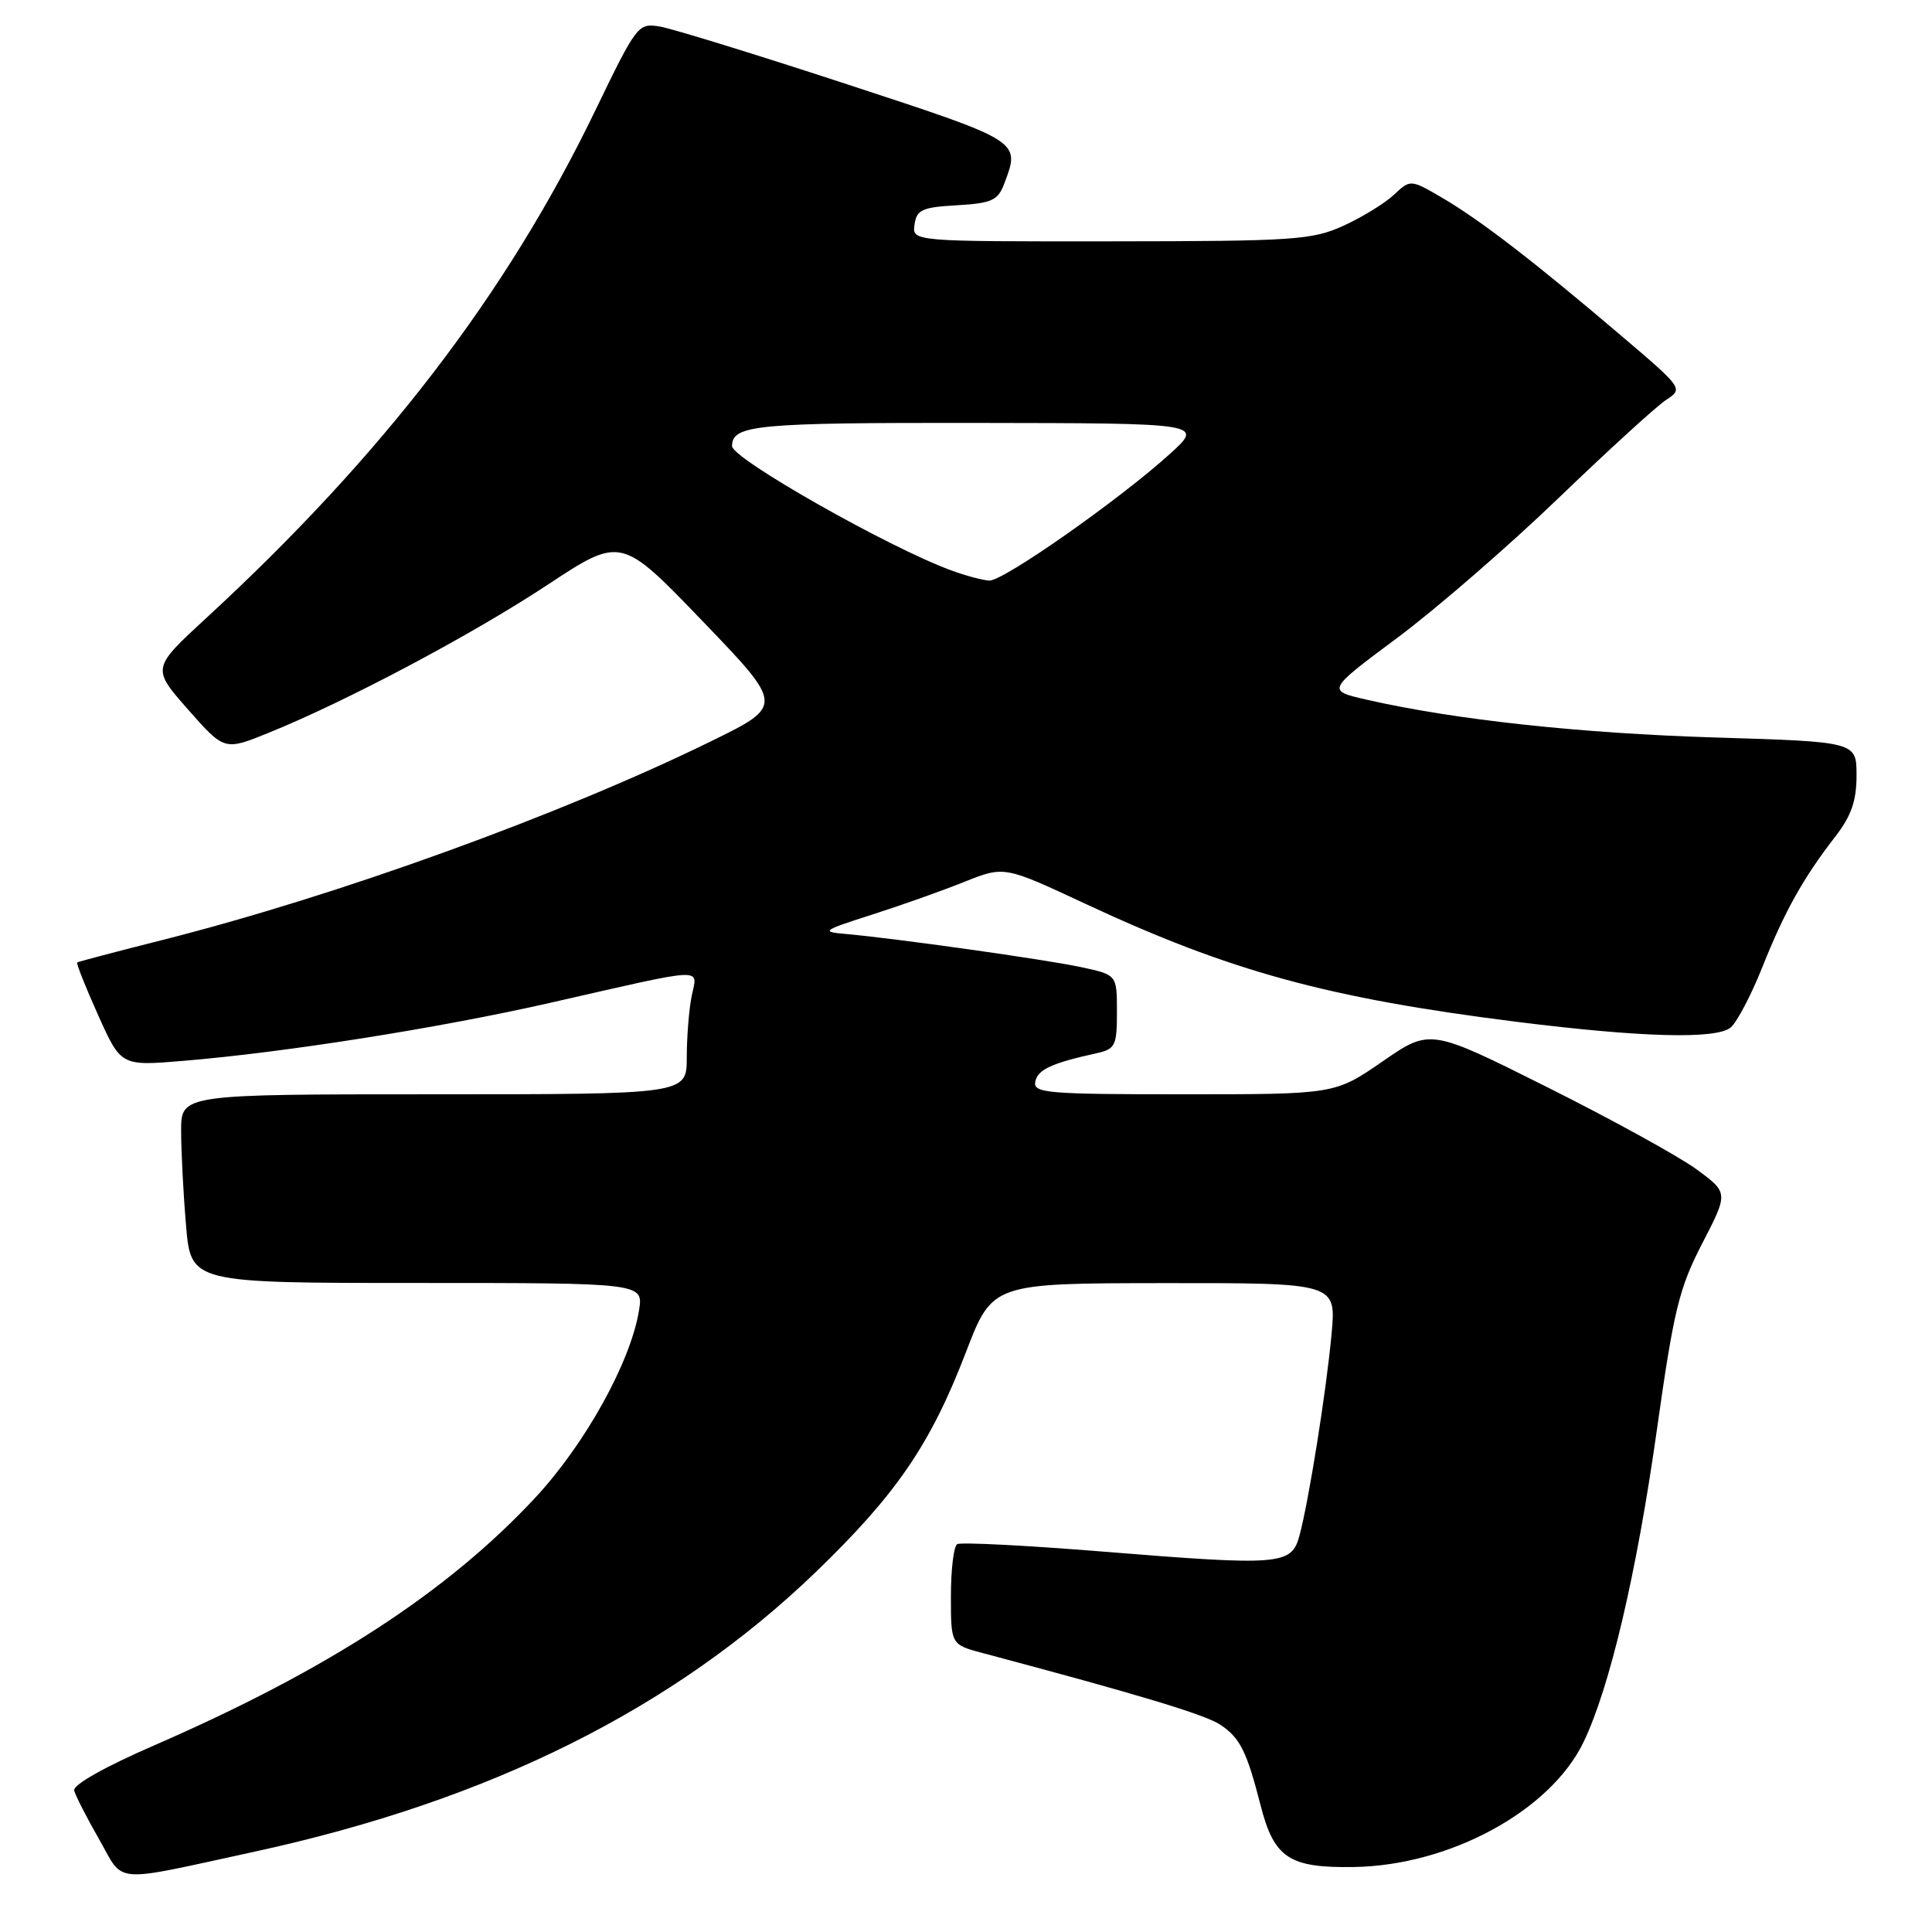 <?xml version="1.0" encoding="UTF-8" standalone="no"?>
<!DOCTYPE svg PUBLIC "-//W3C//DTD SVG 1.1//EN" "http://www.w3.org/Graphics/SVG/1.1/DTD/svg11.dtd" >
<svg xmlns="http://www.w3.org/2000/svg" xmlns:xlink="http://www.w3.org/1999/xlink" version="1.1" viewBox="0 0 256 256">
 <g >
 <path fill="currentColor"
d=" M 33.85 245.33 C 64.96 238.55 89.30 226.41 108.08 208.32 C 118.80 197.98 123.30 191.39 128.00 179.15 C 131.50 170.04 131.50 170.04 154.28 170.02 C 177.06 170.00 177.06 170.00 176.44 176.75 C 175.75 184.30 173.42 198.92 172.18 203.50 C 171.13 207.39 169.68 207.50 146.08 205.59 C 135.94 204.77 127.28 204.33 126.83 204.61 C 126.37 204.89 126.00 208.00 126.00 211.52 C 126.00 217.92 126.00 217.92 130.25 219.05 C 150.74 224.50 159.62 227.17 161.67 228.52 C 164.30 230.25 165.20 232.04 167.03 239.20 C 168.82 246.20 170.81 247.52 179.36 247.39 C 192.10 247.20 205.44 239.95 209.83 230.83 C 213.30 223.63 216.86 208.49 219.54 189.50 C 221.78 173.60 222.48 170.71 225.55 164.77 C 229.03 158.04 229.03 158.04 224.77 154.92 C 222.42 153.21 213.53 148.31 205.00 144.05 C 189.50 136.29 189.50 136.29 183.19 140.65 C 176.87 145.00 176.87 145.00 156.86 145.00 C 138.72 145.00 136.88 144.84 137.18 143.33 C 137.49 141.73 139.32 140.88 145.25 139.57 C 147.79 139.01 148.00 138.59 148.00 134.06 C 148.00 129.17 148.00 129.17 143.25 128.15 C 138.50 127.13 118.59 124.33 112.00 123.75 C 108.75 123.47 108.99 123.29 115.50 121.21 C 119.35 119.98 124.88 118.02 127.78 116.85 C 133.07 114.74 133.07 114.74 143.78 119.74 C 162.99 128.71 175.92 132.25 201.00 135.40 C 217.53 137.47 227.41 137.73 229.32 136.15 C 230.15 135.46 232.03 131.88 233.50 128.20 C 236.45 120.79 238.94 116.33 243.18 110.86 C 245.31 108.11 246.00 106.12 246.00 102.75 C 246.00 98.29 246.00 98.29 227.25 97.72 C 209.37 97.17 192.79 95.38 181.13 92.72 C 175.77 91.50 175.77 91.50 185.13 84.53 C 190.28 80.70 199.90 72.36 206.50 66.01 C 213.10 59.66 219.53 53.79 220.78 52.98 C 223.05 51.51 223.00 51.44 214.84 44.50 C 203.35 34.72 196.21 29.21 191.20 26.27 C 186.90 23.75 186.90 23.75 184.70 25.81 C 183.49 26.95 180.47 28.79 178.00 29.92 C 173.84 31.80 171.51 31.96 147.18 31.98 C 120.86 32.00 120.86 32.00 121.18 29.75 C 121.46 27.79 122.18 27.46 126.80 27.20 C 131.40 26.93 132.22 26.56 133.05 24.38 C 135.23 18.64 135.42 18.77 112.25 11.17 C 100.29 7.25 89.15 3.82 87.50 3.53 C 84.54 3.03 84.42 3.19 78.82 14.76 C 67.11 38.99 50.75 60.32 27.30 81.92 C 20.11 88.55 20.11 88.55 24.92 94.02 C 29.74 99.48 29.74 99.48 35.62 97.09 C 45.96 92.90 62.43 84.16 72.51 77.52 C 82.29 71.07 82.29 71.07 93.08 82.29 C 103.86 93.50 103.86 93.50 94.18 98.24 C 74.28 107.99 44.75 118.68 21.50 124.56 C 15.45 126.09 10.38 127.42 10.23 127.53 C 10.08 127.63 11.32 130.76 12.99 134.48 C 16.03 141.26 16.03 141.26 24.27 140.57 C 37.71 139.46 58.18 136.22 72.81 132.90 C 94.01 128.08 92.42 128.15 91.65 131.99 C 91.29 133.78 91.00 137.44 91.00 140.13 C 91.00 145.00 91.00 145.00 57.50 145.00 C 24.00 145.00 24.00 145.00 24.00 149.85 C 24.00 152.52 24.29 158.14 24.65 162.35 C 25.29 170.00 25.29 170.00 55.28 170.00 C 85.26 170.00 85.26 170.00 84.67 173.65 C 83.56 180.49 77.52 191.37 70.89 198.49 C 59.25 210.98 43.41 221.27 20.50 231.24 C 13.89 234.11 9.63 236.51 9.83 237.26 C 10.01 237.94 11.49 240.85 13.13 243.71 C 16.54 249.69 14.52 249.53 33.85 245.33 Z  M 125.99 75.56 C 117.67 72.50 97.00 60.77 97.00 59.11 C 97.00 56.30 100.14 56.00 129.45 56.04 C 159.50 56.08 159.50 56.08 155.00 60.16 C 148.33 66.21 132.93 77.01 131.09 76.93 C 130.22 76.89 127.92 76.28 125.99 75.56 Z "/>
</g>
</svg>